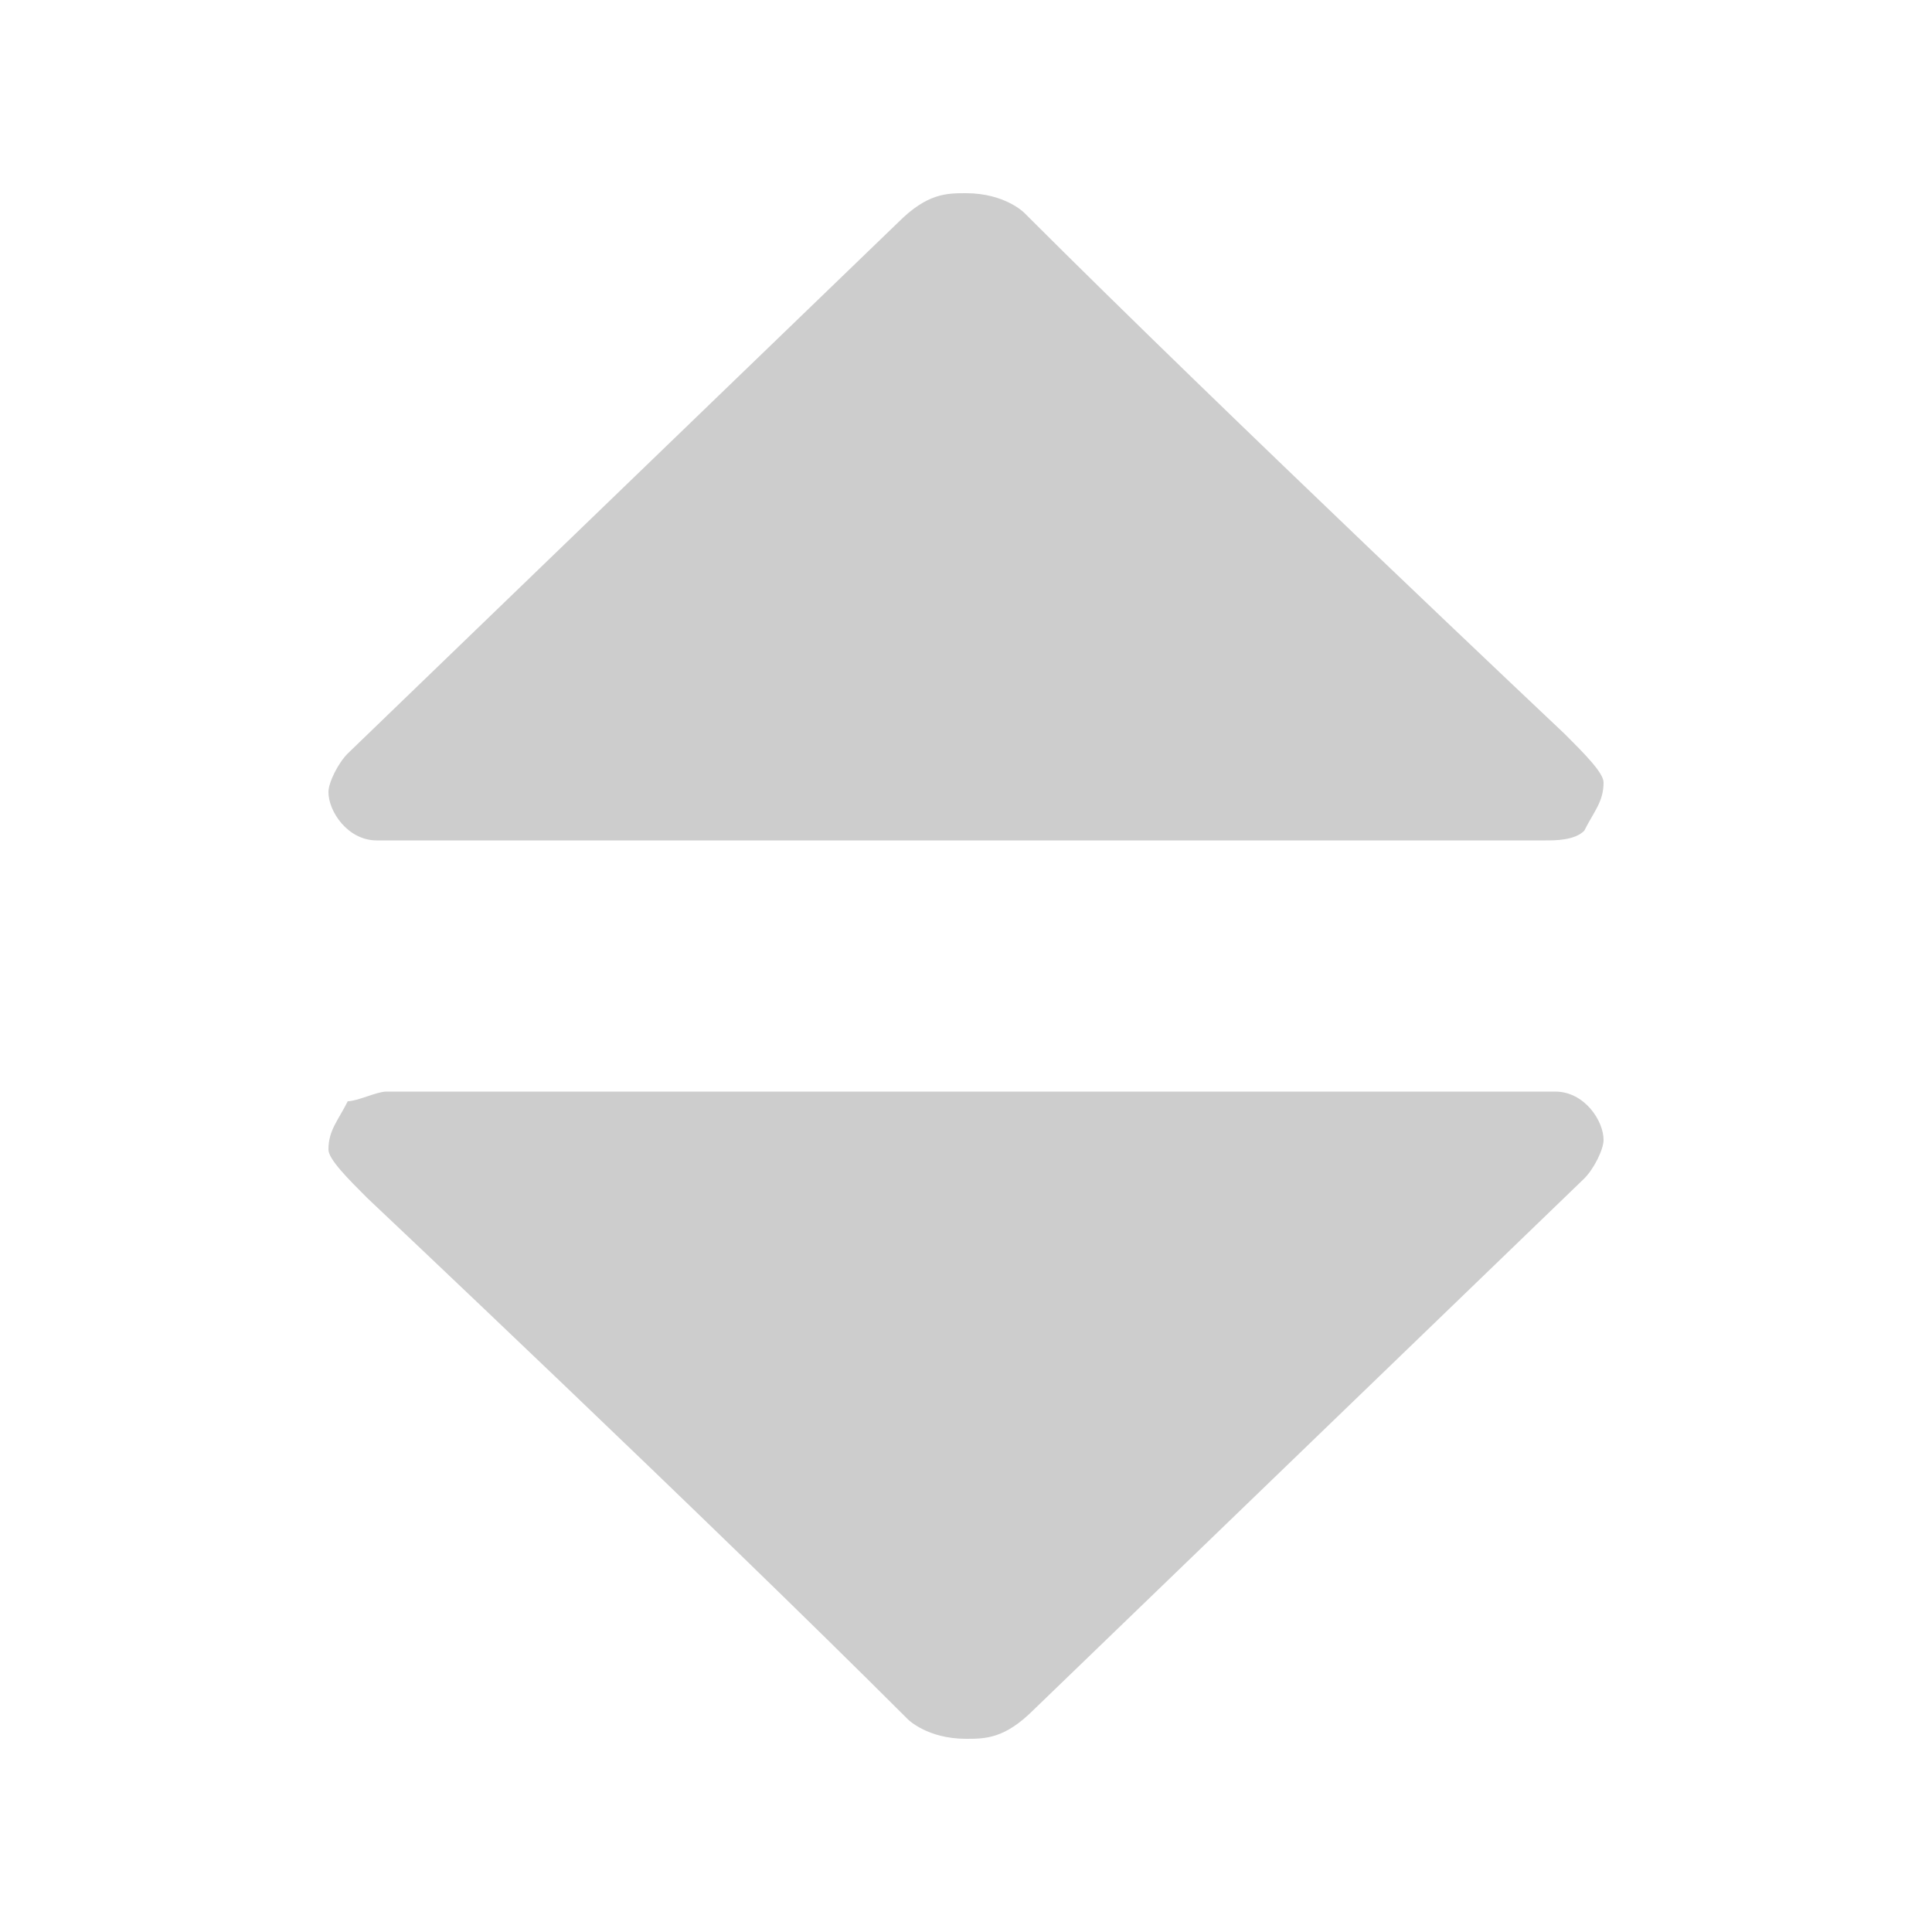 <svg t="1582180053143" class="icon" viewBox="0 0 1024 1024" version="1.1" xmlns="http://www.w3.org/2000/svg" p-id="5261" width="200" height="200"><path d="M199.68 445.44H819.2c5.12 0 15.36 0 20.48-5.12 5.12-10.24 10.24-15.36 10.24-25.6 0-5.12-10.24-15.36-20.48-25.6 0 0-179.2-168.96-286.72-276.48 0 0-10.24-10.24-30.72-10.24-10.24 0-20.48 0-35.84 15.36l-291.84 281.6c-5.12 5.12-10.24 15.36-10.24 20.48 0 10.24 10.24 25.6 25.6 25.6zM824.32 578.56H204.8c-5.12 0-15.36 5.12-20.48 5.12-5.12 10.24-10.24 15.36-10.24 25.6 0 5.12 10.24 15.36 20.48 25.6 0 0 179.2 168.96 286.72 276.48 0 0 10.24 10.24 30.72 10.24 10.24 0 20.48 0 35.84-15.36l291.84-281.6c5.12-5.12 10.24-15.36 10.24-20.48 0-10.24-10.24-25.6-25.6-25.6z" p-id="5262" fill="#cdcdcd"></path></svg>